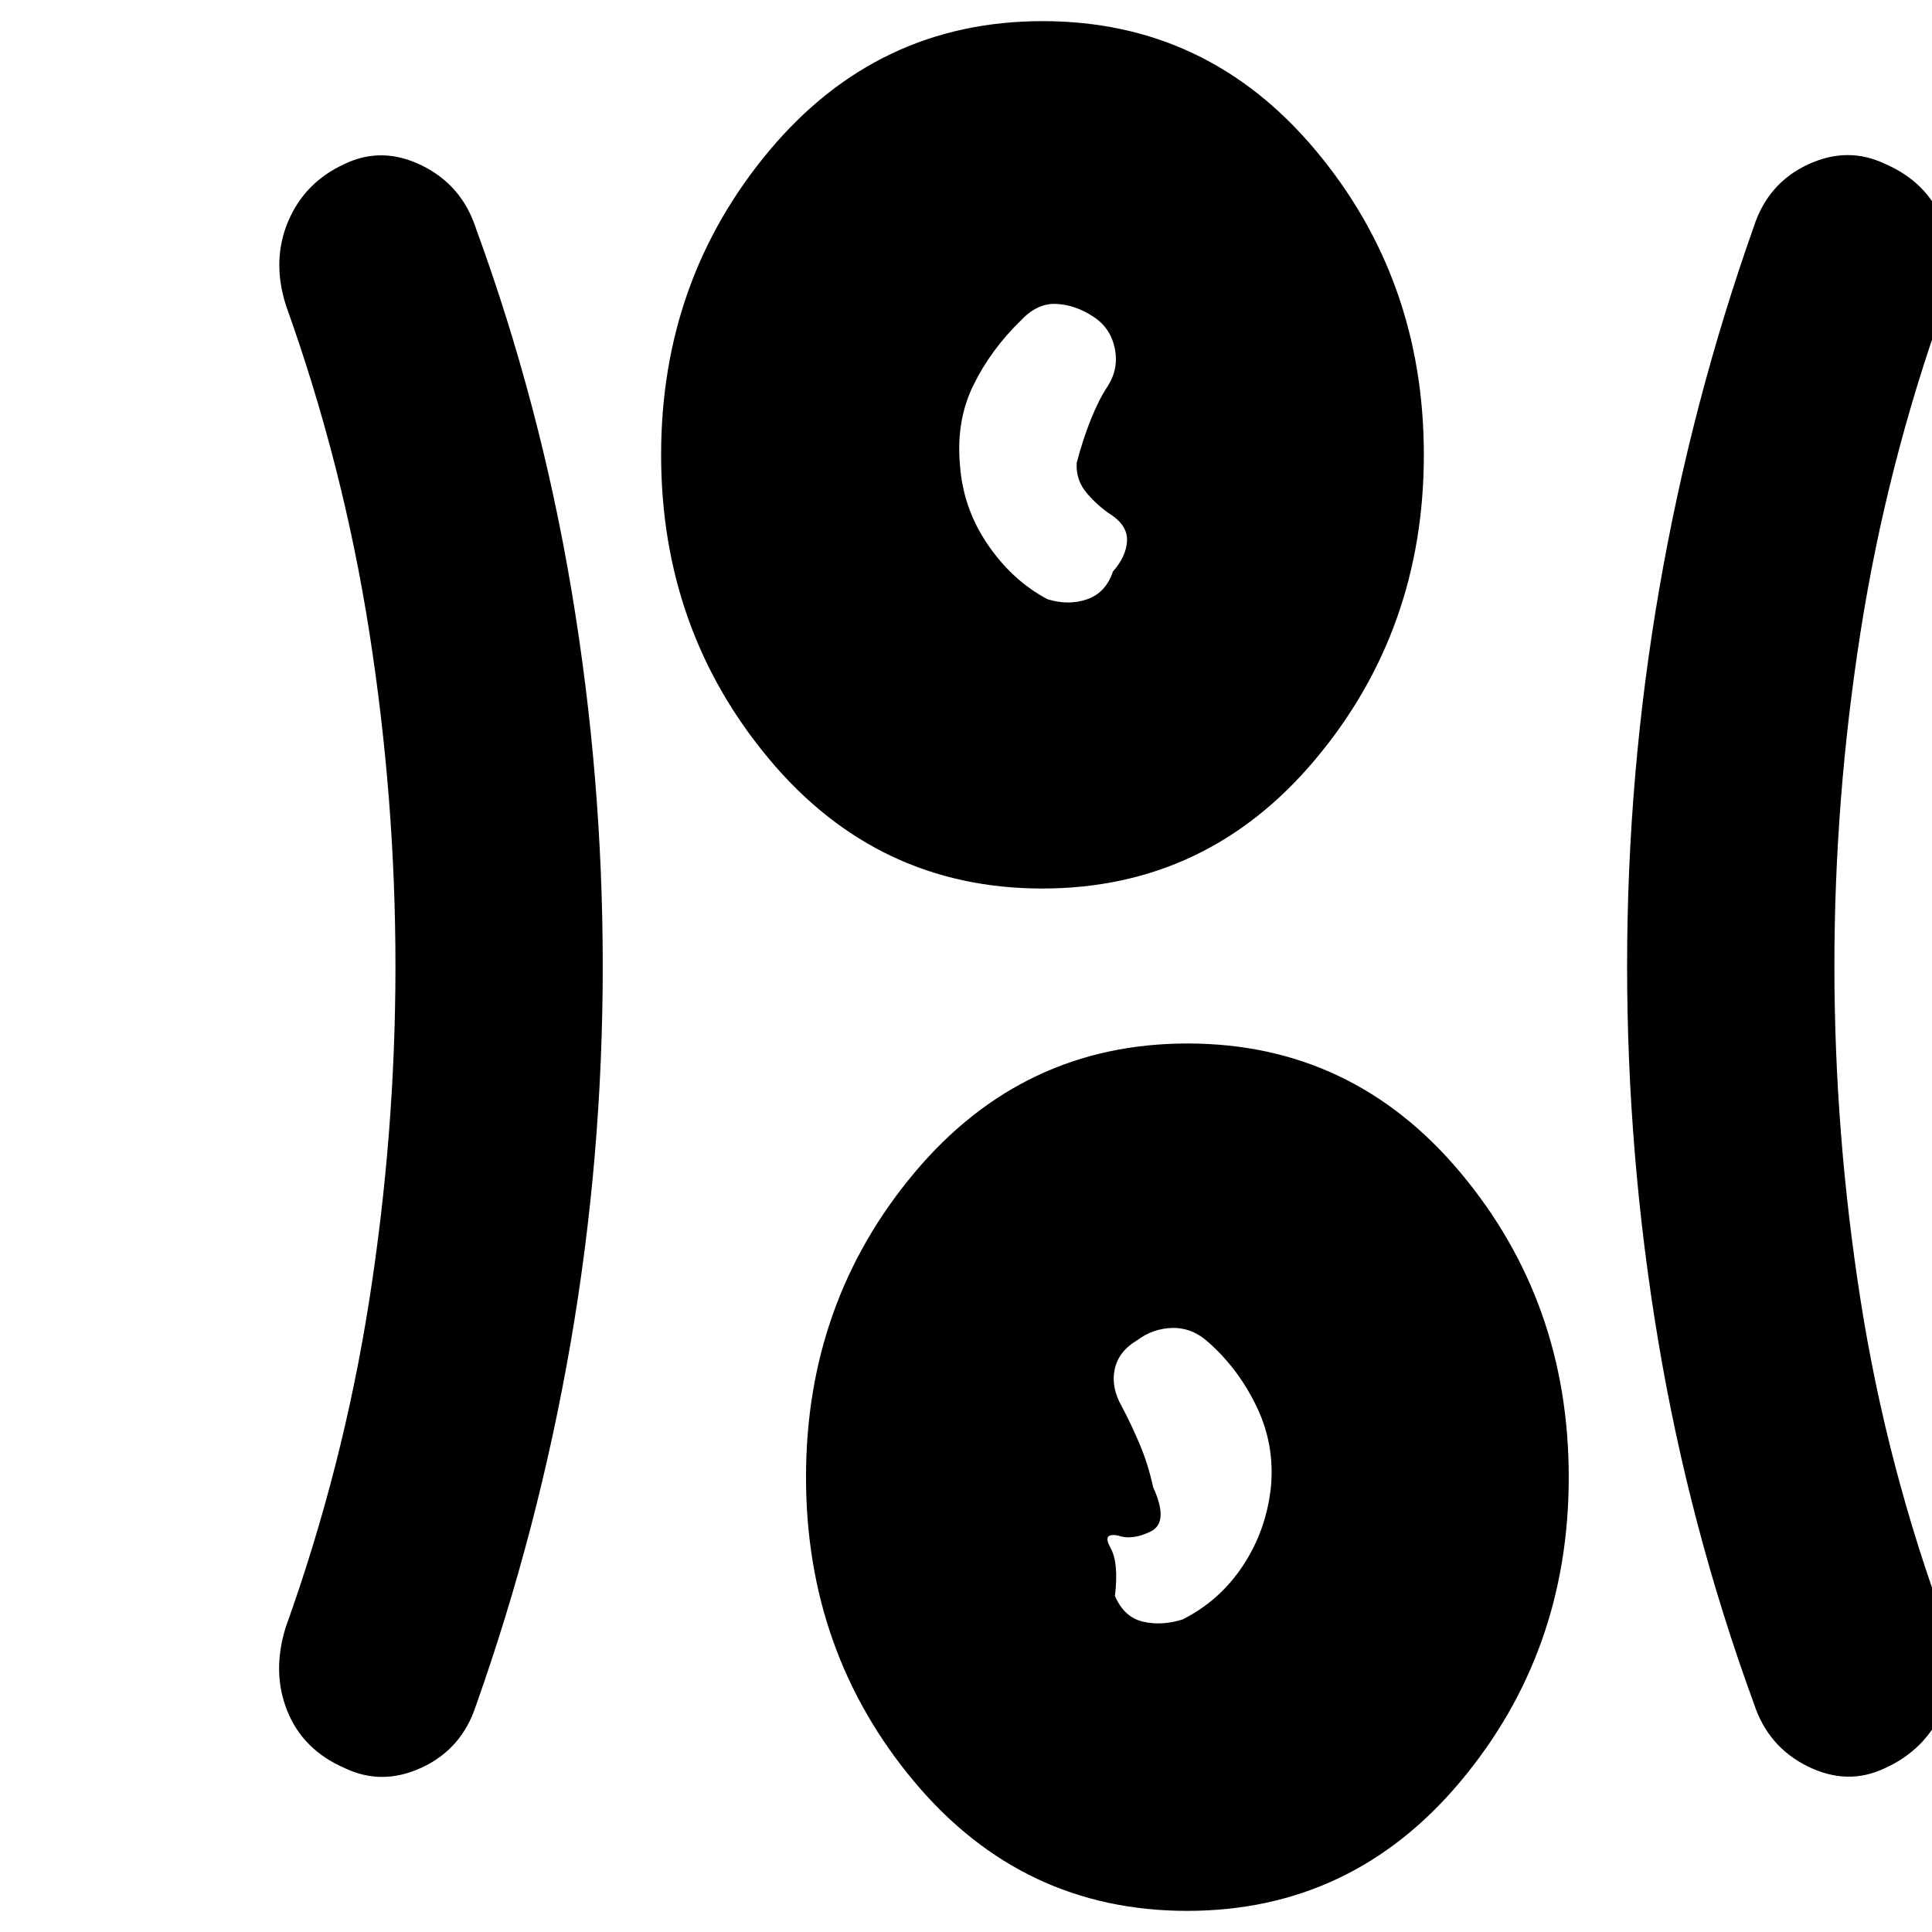 <svg xmlns="http://www.w3.org/2000/svg" height="20" viewBox="0 96 960 960" width="20"><path d="M589.903 1045.5q-81.903 0-135.653-64.232-53.75-64.232-53.75-151.25t53.847-151.268q53.846-64.25 135.75-64.25 81.903 0 135.653 64.232 53.75 64.232 53.75 151.25T725.653 981.25q-53.846 64.25-135.75 64.25ZM299.5 576q0 95-16 187.5t-47 180q-7 21.5-26.828 30.75t-38.5.25q-20.672-9-28.422-28.349T142 904.5Q170.5 825 183.5 742t13-166q0-83-13-166T142 247.5q-7-22.302 1.25-41.651 8.25-19.349 27.922-28.349 18.672-9 38.5.75T236.5 209.5q32 87.5 47.5 180T299.5 576Zm612 0q0 83 13 166T967 904.5q7 22.302-1.75 41.651-8.75 19.349-28.422 28.349-18.672 9-38.5-.75T871.5 942.5q-32-87.5-47.5-180T808.5 576q0-95 16-187.5t47-180q7-21.5 26.828-30.75t38.5-.25q20.672 9 28.422 28.349T966 247.5Q937.5 327 924.5 410t-13 166Zm-324 324.75Q606 891.5 617.591 874q11.591-17.5 13.909-39 2-21-7-39.851T600.5 763q-8-7.298-17.75-7.149Q573 756 565 762q-9.273 5.5-11.136 14.5-1.864 9 3.636 18.5 4.5 8.5 8.75 18.5T573 835q8 17.5-1.25 22t-16.25 2q-8-1.5-3.75 6t2.25 24q4.5 10.5 13.75 12.75t19.75-1ZM517.903 537.5q-81.903 0-135.653-64.232-53.75-64.232-53.75-151.25t53.847-151.268q53.846-64.25 135.75-64.25 81.903 0 135.653 64.232 53.75 64.232 53.75 151.25T653.653 473.25q-53.846 64.25-135.75 64.25Zm2.597-143.75q10.5 3.25 19.75 0T553 380q6.5-7.404 7-14.909.5-7.504-7.5-13.043-7-4.538-12.5-11.043-5.5-6.505-5-15.005 3-11.5 7-21.5t8.5-16.735Q556 279 553.909 269T543.5 253.5q-9-6-18.5-6.481-9.5-.48-17.5 8-15 14.481-23.75 32.231T477 327q1.5 21.5 13.75 39.5t29.75 27.25Z"/></svg>